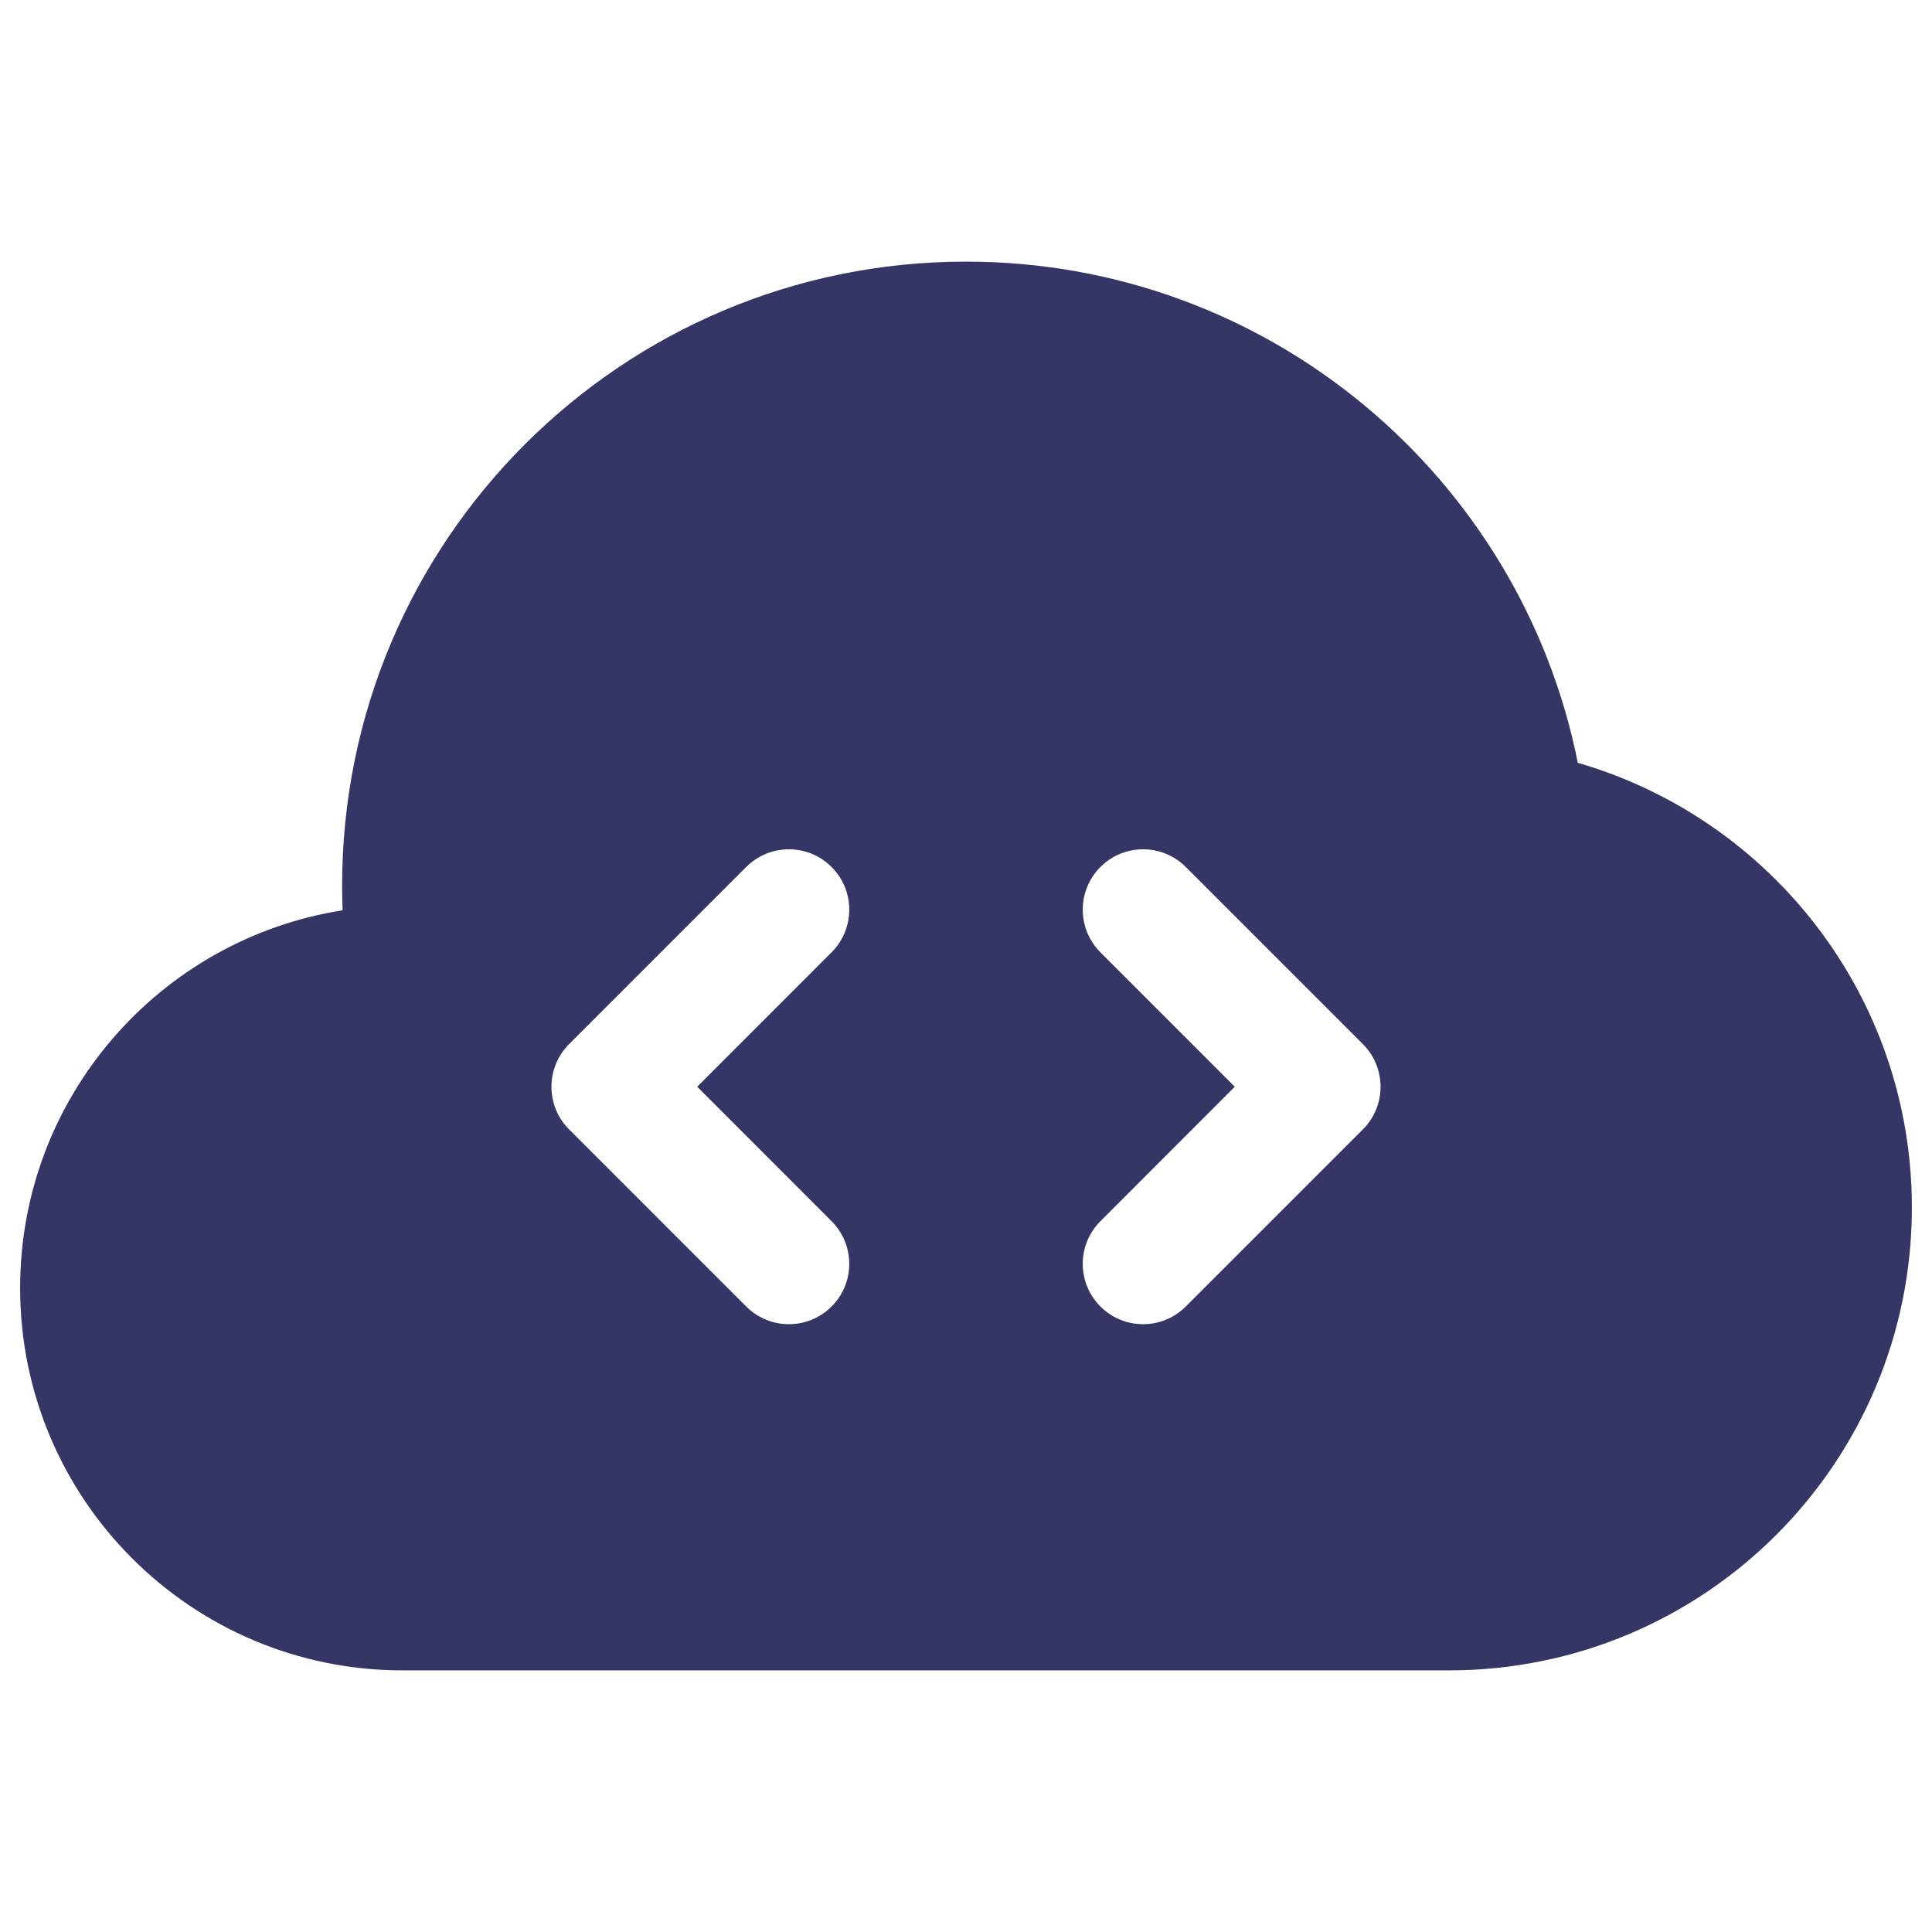 <svg width="24" height="24" viewBox="0 0 24 24" fill="none" xmlns="http://www.w3.org/2000/svg">
<path fill-rule="evenodd" clip-rule="evenodd" d="M4.25 11C4.25 6.72 7.72 3.25 12 3.25C15.759 3.25 18.892 5.925 19.6 9.476C21.997 10.169 23.75 12.379 23.75 15C23.75 18.176 21.176 20.75 18 20.75H5C2.377 20.75 0.25 18.623 0.25 16C0.25 13.63 1.986 11.665 4.256 11.308C4.252 11.206 4.25 11.103 4.25 11ZM10.33 10.77C10.623 11.063 10.623 11.537 10.33 11.83L8.661 13.5L10.33 15.17C10.623 15.463 10.623 15.938 10.33 16.23C10.037 16.523 9.563 16.523 9.27 16.23L7.07 14.03C6.777 13.738 6.777 13.263 7.07 12.97L9.27 10.77C9.563 10.477 10.037 10.477 10.33 10.77ZM13.67 10.77C13.963 10.477 14.437 10.477 14.73 10.77L16.93 12.97C17.223 13.263 17.223 13.738 16.93 14.03L14.73 16.23C14.437 16.523 13.963 16.523 13.67 16.23C13.377 15.938 13.377 15.463 13.67 15.17L15.339 13.5L13.67 11.83C13.377 11.537 13.377 11.063 13.67 10.77Z" fill="#353566"/>
</svg>
